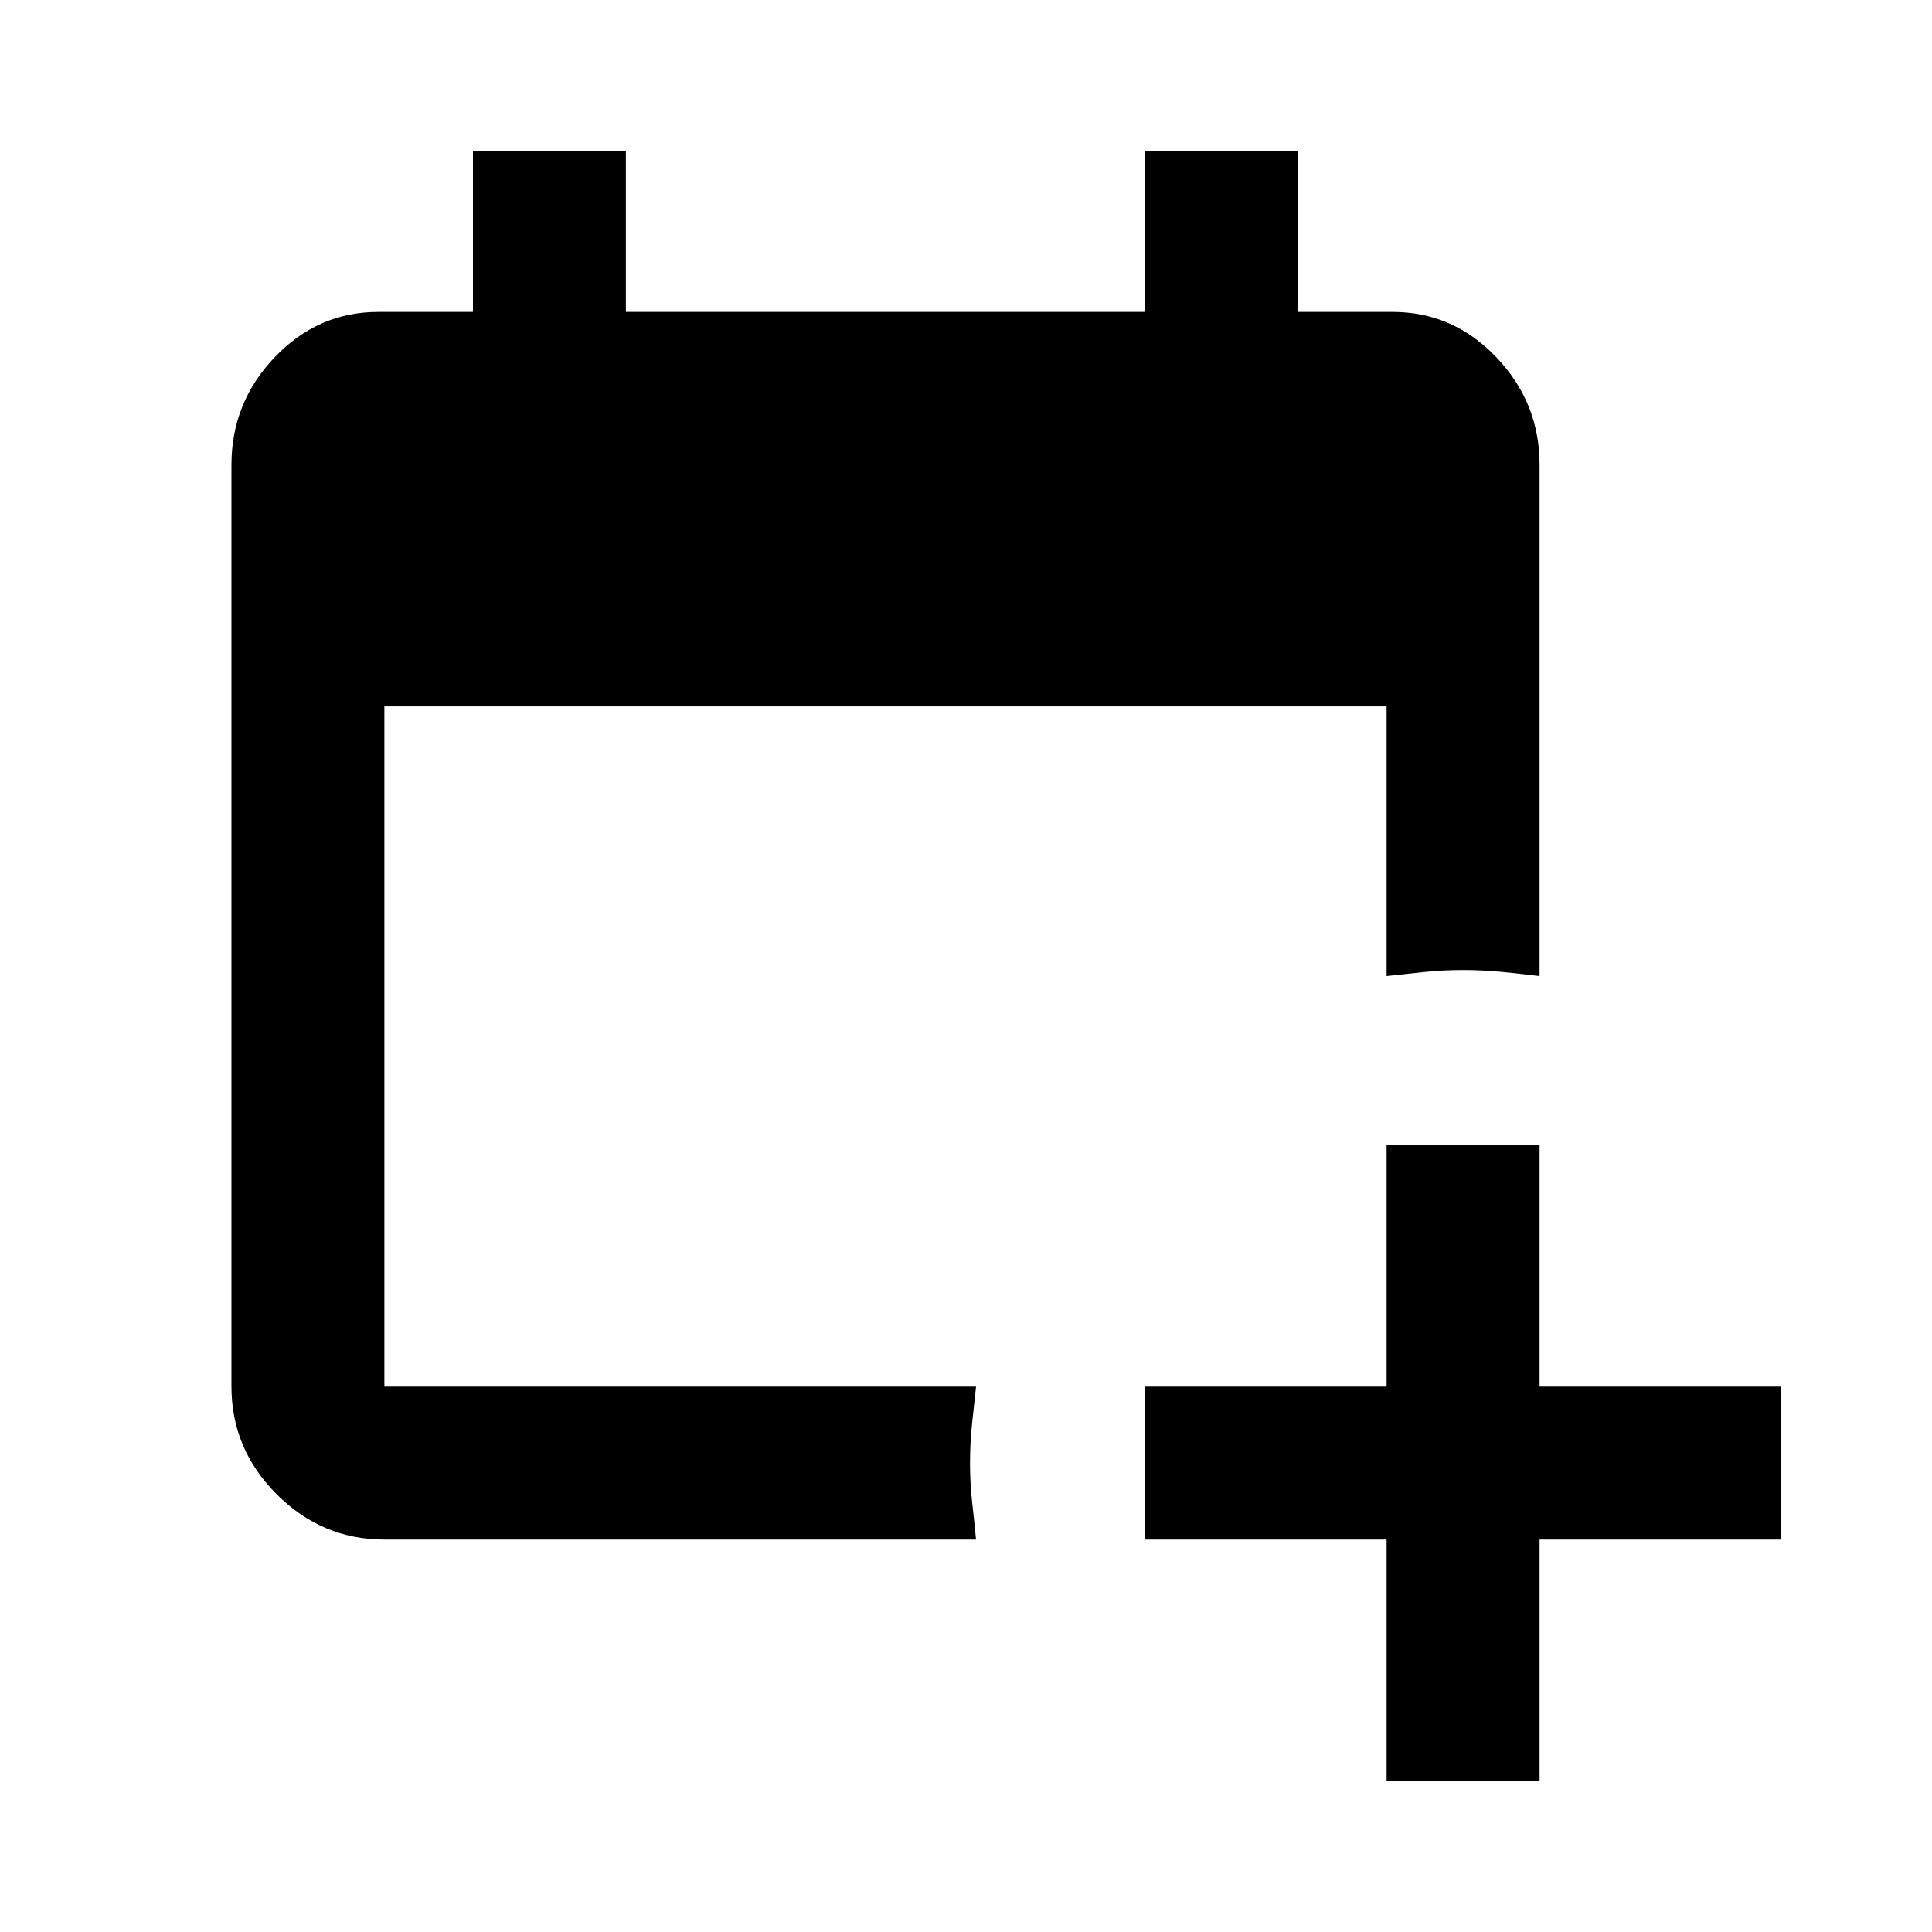 <svg xmlns="http://www.w3.org/2000/svg" height="40" width="40"><path d="M20.208 31.875H7.958q-1.291 0-2.229-.937-.937-.938-.937-2.23V9.625q0-1.292.896-2.229.895-.938 2.145-.938h1.959V3.125h3.166v3.333h10.75V3.125h3.167v3.333h1.958q1.25 0 2.146.938.896.937.896 2.229v10.583q-.333-.041-.75-.083t-.833-.042q-.417 0-.813.042l-.771.083v-5.583H7.958v14.083h12.25l-.083.771q-.042.396-.042.813 0 .416.042.791.042.375.083.792Zm8.5 5v-5h-5v-3.167h5v-5h3.167v5h5v3.167h-5v5Z"/></svg>
